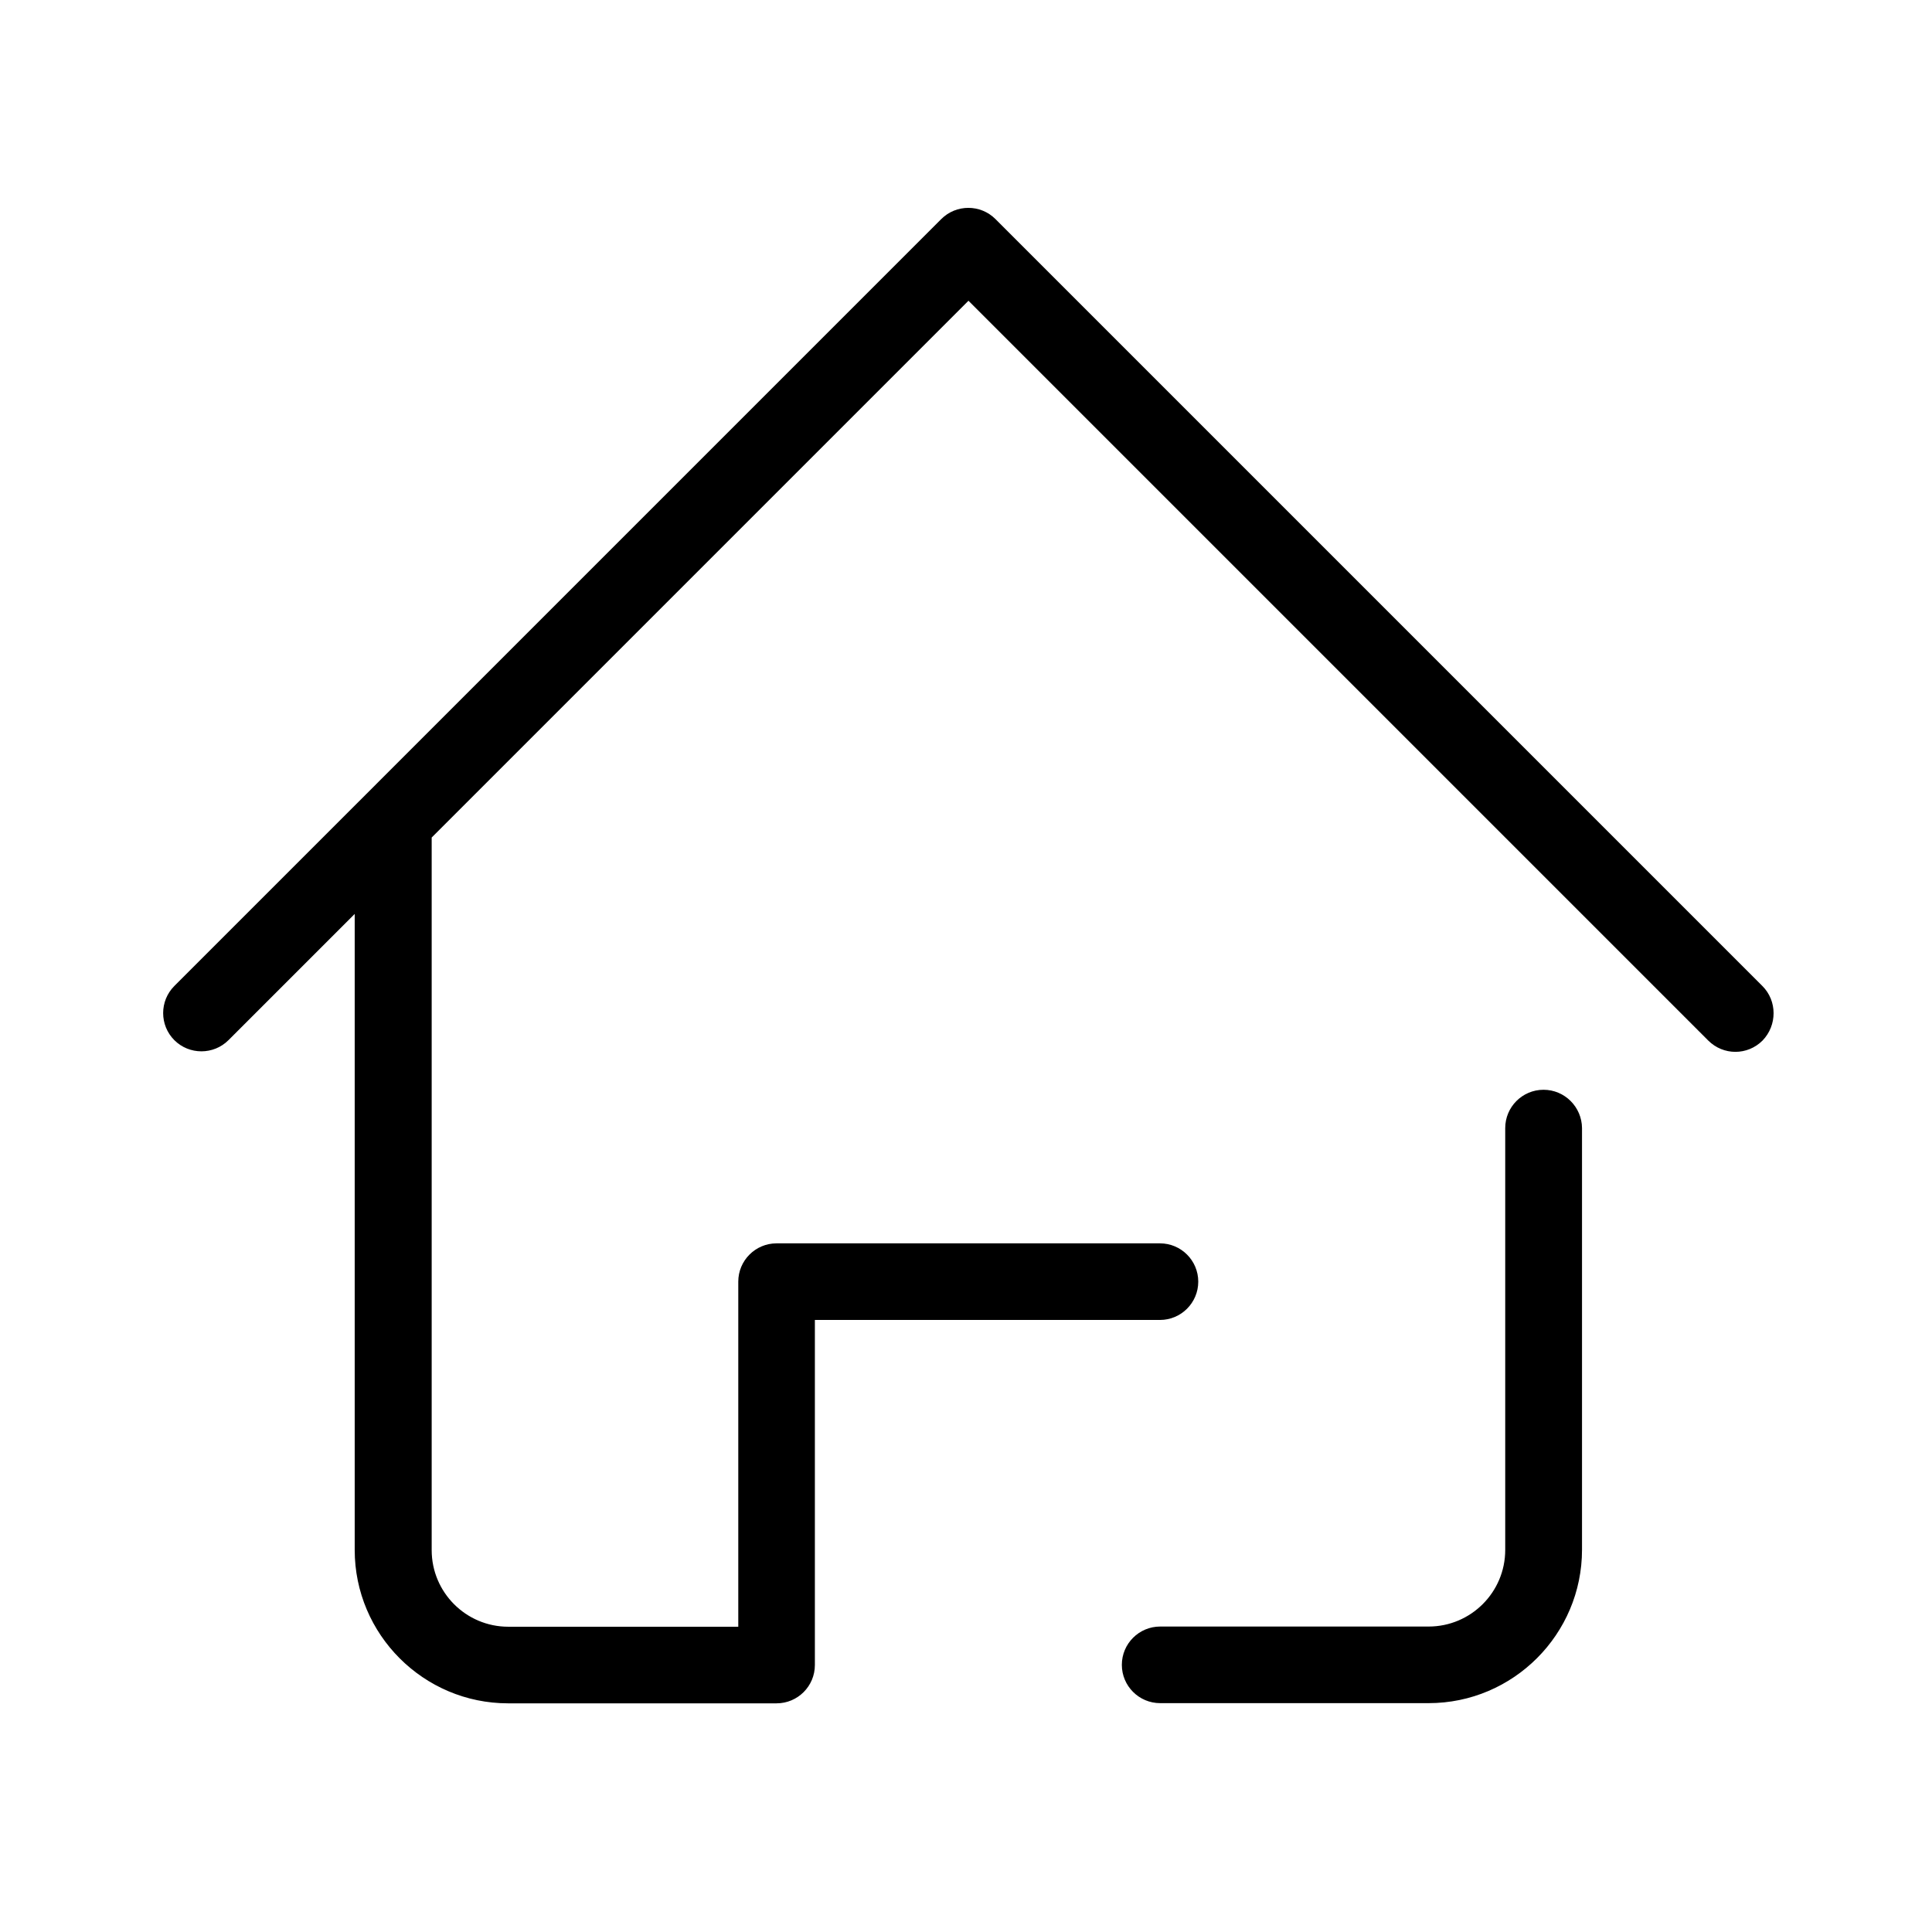 <?xml version="1.0" standalone="no"?><!DOCTYPE svg PUBLIC "-//W3C//DTD SVG 1.1//EN" "http://www.w3.org/Graphics/SVG/1.1/DTD/svg11.dtd"><svg t="1614184112583" class="icon" viewBox="0 0 1024 1024" version="1.1" xmlns="http://www.w3.org/2000/svg" p-id="11911" xmlns:xlink="http://www.w3.org/1999/xlink" width="200" height="200"><defs><style type="text/css">@font-face { font-family: rbicon; src: url("chrome-extension://dipiagiiohfljcicegpgffpbnjmgjcnf/fonts/rbicon.woff2") format("woff2"); font-weight: normal; font-style: normal; }
</style></defs><path d="M934.1 522.6 527.6 116.1c-7.9-7.9-20.8-7.9-28.7 0L194.3 420.7c-0.2 0.2-0.4 0.4-0.5 0.5L92.4 522.6c-7.9 7.9-7.9 20.8 0 28.7 7.9 7.9 20.8 7.9 28.7 0l66.9-66.9 0 337.1c0 44.8 36.5 81.3 81.3 81.3l142.3 0c11.2 0 20.3-9.1 20.3-20.3l0-182.9 182.9 0c11.2 0 20.3-9.1 20.3-20.3 0-11.2-9.1-20.3-20.3-20.3L411.6 659c-11.2 0-20.3 9.1-20.3 20.3l0 182.9L269.4 862.2c-22.4 0-40.6-18.2-40.6-40.6l0-377.7 284.5-284.5 392.1 392.1c4 4 9.2 6 14.4 6 5.2 0 10.4-2 14.4-6C942 543.4 942 530.5 934.1 522.6zM818.1 577.6c-11.2 0-20.3 9.1-20.3 20.3l0 223.6c0 22.4-18.2 40.6-40.6 40.6l-142.3 0c-11.2 0-20.3 9.1-20.3 20.3 0 11.2 9.1 20.3 20.3 20.3l142.3 0c44.8 0 81.3-36.5 81.3-81.3L838.5 597.9C838.4 586.7 829.3 577.6 818.1 577.6z" p-id="11912"></path></svg>